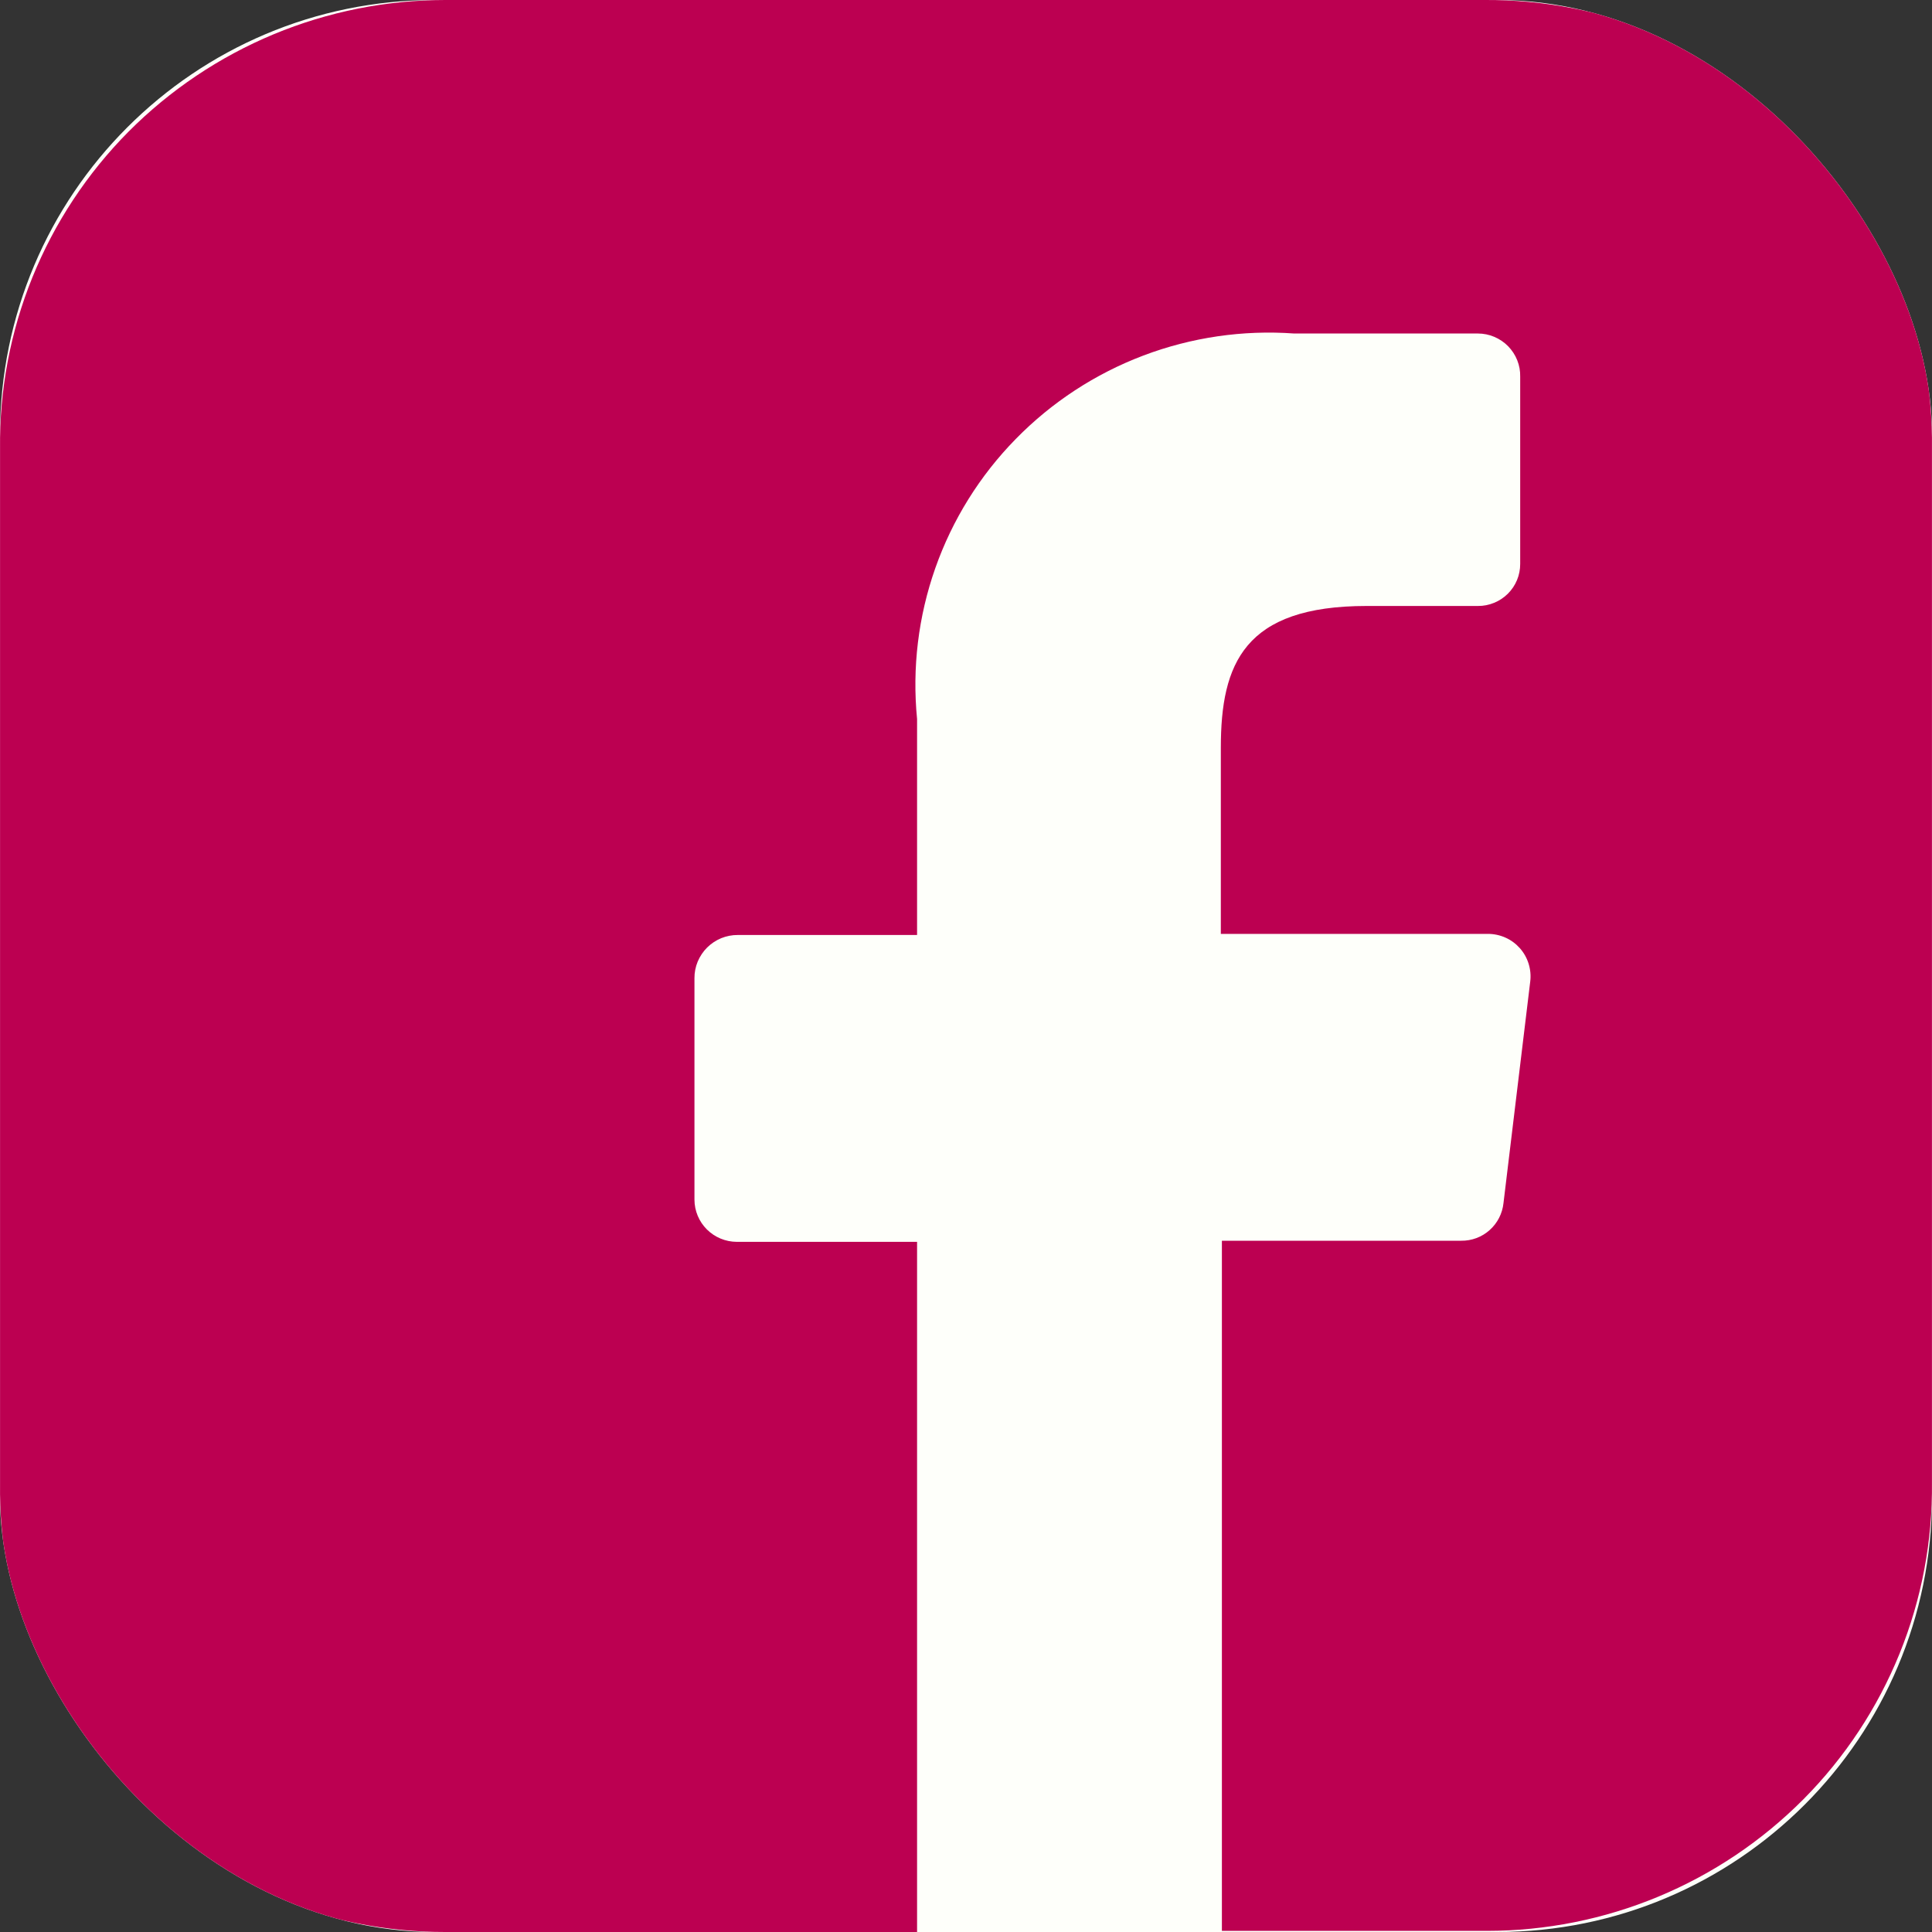 <svg width="40" height="40" viewBox="0 0 40 40" fill="none" xmlns="http://www.w3.org/2000/svg">
<rect x="0" y="0" width="40" height="40" fill="#333333" stroke="none"/>
<g clip-path="url(#clip0_598_202)">
<rect width="40" height="40" rx="9" fill="#FEFFFA"/>
<path d="M30.736 0H9.219C8 0 6.792 0.241 5.667 0.709C4.541 1.178 3.519 1.864 2.659 2.728C1.803 3.591 1.128 4.615 0.671 5.742C0.215 6.868 -0.013 8.073 0.001 9.288V30.712C-0.015 31.927 0.213 33.133 0.669 34.26C1.125 35.386 1.802 36.41 2.659 37.272C3.517 38.138 4.539 38.825 5.665 39.293C6.79 39.761 7.998 40.002 9.217 40H18.987V25.711H15.254C15.022 25.71 14.8 25.618 14.636 25.455C14.472 25.292 14.379 25.07 14.378 24.839V20.252C14.377 20.134 14.4 20.018 14.445 19.909C14.491 19.8 14.557 19.701 14.64 19.618C14.724 19.535 14.823 19.469 14.932 19.424C15.041 19.38 15.158 19.357 15.276 19.358H18.987V14.886C18.883 13.829 19.012 12.763 19.365 11.761C19.718 10.759 20.286 9.847 21.03 9.089C21.774 8.328 22.676 7.738 23.672 7.361C24.668 6.984 25.734 6.828 26.796 6.905H30.599C30.715 6.905 30.83 6.928 30.938 6.974C31.045 7.019 31.142 7.085 31.224 7.168C31.305 7.252 31.37 7.35 31.413 7.459C31.456 7.567 31.477 7.683 31.474 7.799V11.676C31.474 11.791 31.452 11.904 31.408 12.01C31.364 12.116 31.299 12.212 31.218 12.293C31.136 12.374 31.04 12.438 30.933 12.481C30.827 12.525 30.713 12.547 30.599 12.546H28.295C25.76 12.546 25.276 13.74 25.276 15.481V19.335H30.806C30.93 19.335 31.054 19.361 31.168 19.412C31.282 19.462 31.383 19.537 31.466 19.63C31.549 19.723 31.611 19.833 31.648 19.952C31.685 20.071 31.697 20.196 31.682 20.32L31.128 24.909C31.105 25.125 31.003 25.324 30.841 25.468C30.679 25.613 30.469 25.691 30.252 25.688H25.298V39.977H30.783C32.002 39.977 33.209 39.736 34.334 39.268C35.46 38.8 36.481 38.114 37.341 37.249C38.197 36.386 38.872 35.362 39.329 34.235C39.785 33.109 40.013 31.903 39.999 30.687V9.288C40.015 8.069 39.786 6.859 39.327 5.73C38.867 4.6 38.187 3.574 37.325 2.712C36.461 1.845 35.434 1.159 34.303 0.694C33.172 0.228 31.959 -0.008 30.736 0Z" fill="#BC0051"/>
</g>
<defs>
<clipPath id="clip0_598_202">
<rect width="40" height="40" rx="9" fill="white"/>
</clipPath>
</defs>
</svg>
